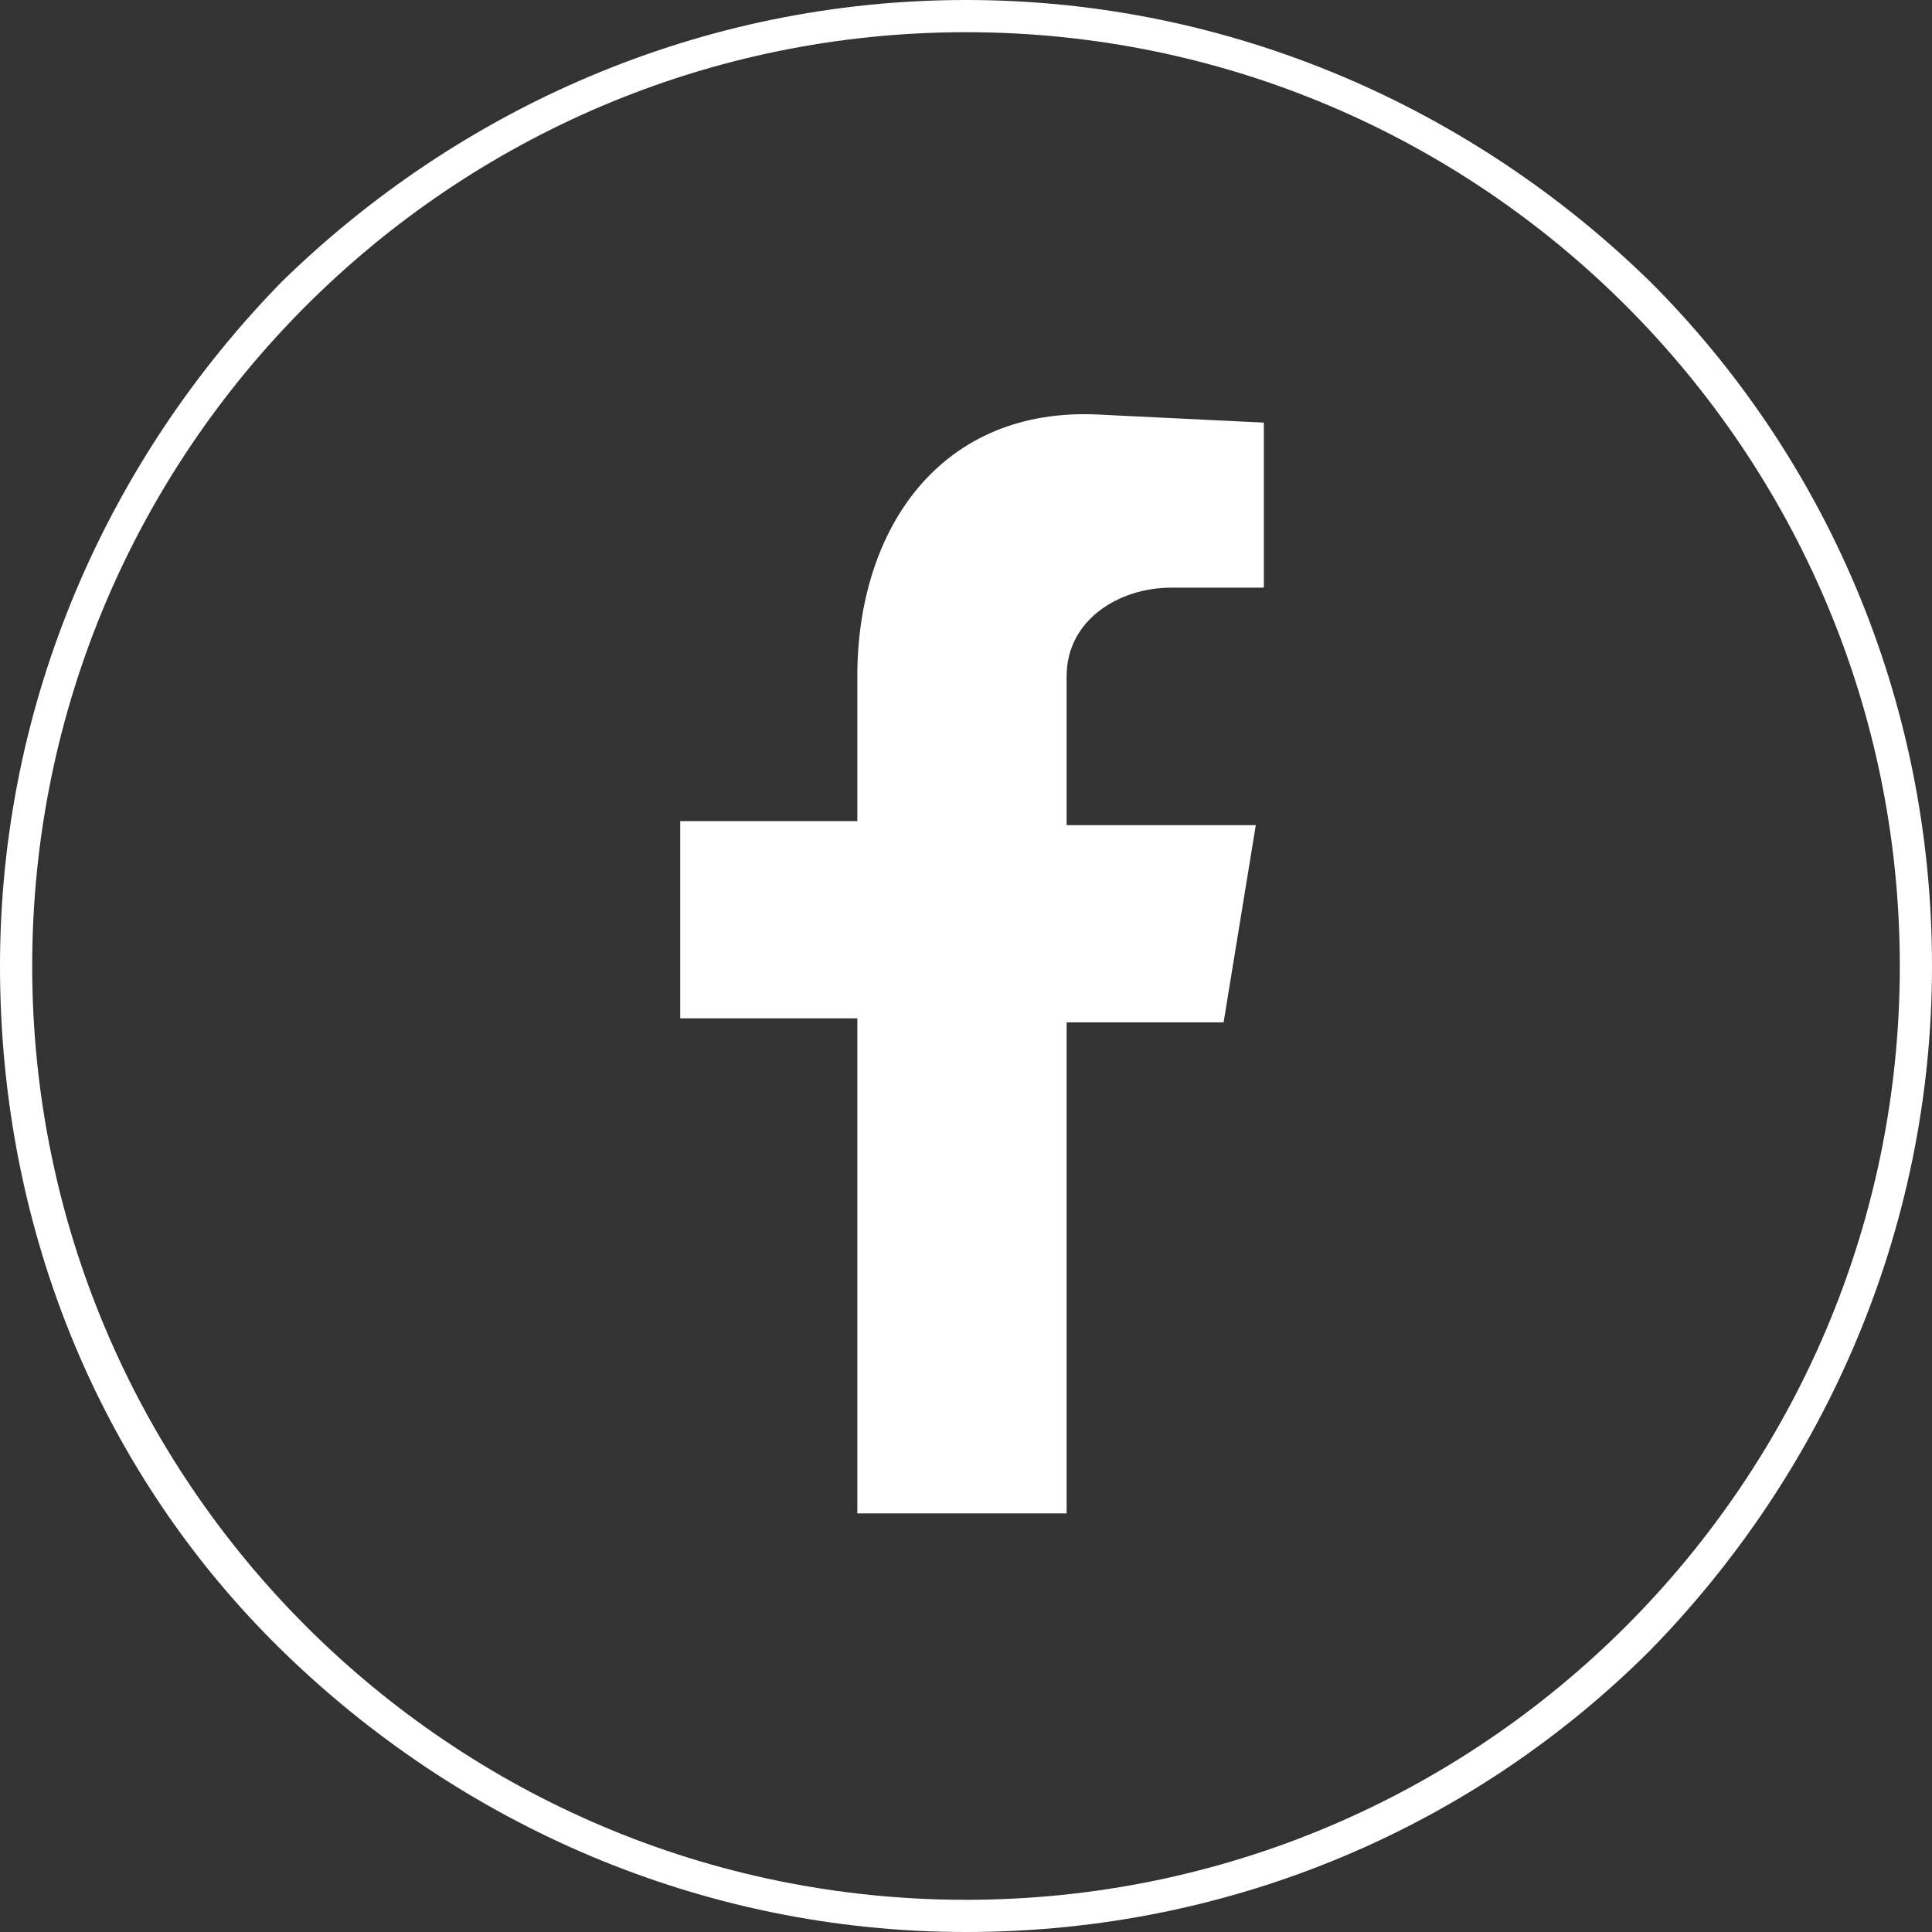 <?xml version="1.0" encoding="utf-8"?>
<!-- Generator: Adobe Illustrator 26.1.0, SVG Export Plug-In . SVG Version: 6.00 Build 0)  -->
<svg version="1.1" id="Layer_1" xmlns="http://www.w3.org/2000/svg" xmlns:xlink="http://www.w3.org/1999/xlink" x="0px" y="0px"
	 width="48px" height="48px" viewBox="0 0 48 48" style="enable-background:new 0 0 48 48;" xml:space="preserve">
<rect x="0" y="0" width="48" height="48" fill="#333333" stroke="none"/>
<style type="text/css">
	.st0{fill:#FFFFFF;}
	.st1{fill-rule:evenodd;clip-rule:evenodd;fill:#FFFFFF;}
</style>
<path class="st0" d="M24,0c6.6,0,12.6,2.7,17,7c4.3,4.3,7,10.3,7,17c0,6.6-2.7,12.6-7,17c-4.3,4.3-10.3,7-17,7c-6.6,0-12.6-2.7-17-7
	c-4.4-4.3-7-10.3-7-17c0-6.6,2.7-12.6,7-17C11.4,2.7,17.4,0,24,0L24,0z M40.4,7.6c-4.2-4.2-10-6.8-16.4-6.8
	c-6.4,0-12.2,2.6-16.4,6.8c-4.2,4.2-6.8,10-6.8,16.4c0,6.4,2.6,12.2,6.8,16.4c4.2,4.2,10,6.8,16.4,6.8c6.4,0,12.2-2.6,16.4-6.8
	c4.2-4.2,6.8-10,6.8-16.4C47.2,17.6,44.6,11.8,40.4,7.6L40.4,7.6z"/>
<path id="XMLID_44_" class="st1" d="M21.2,37.6h5.3V25.4h3.9l0.8-4.9h-4.7v-3.7c0-1.4,1.3-2.2,2.6-2.2h2.3v-4.1l-4.1-0.2
	c-3.9-0.2-6,2.8-6,6.5v3.6h-4.4v4.9h4.4V37.6z"/>
</svg>
